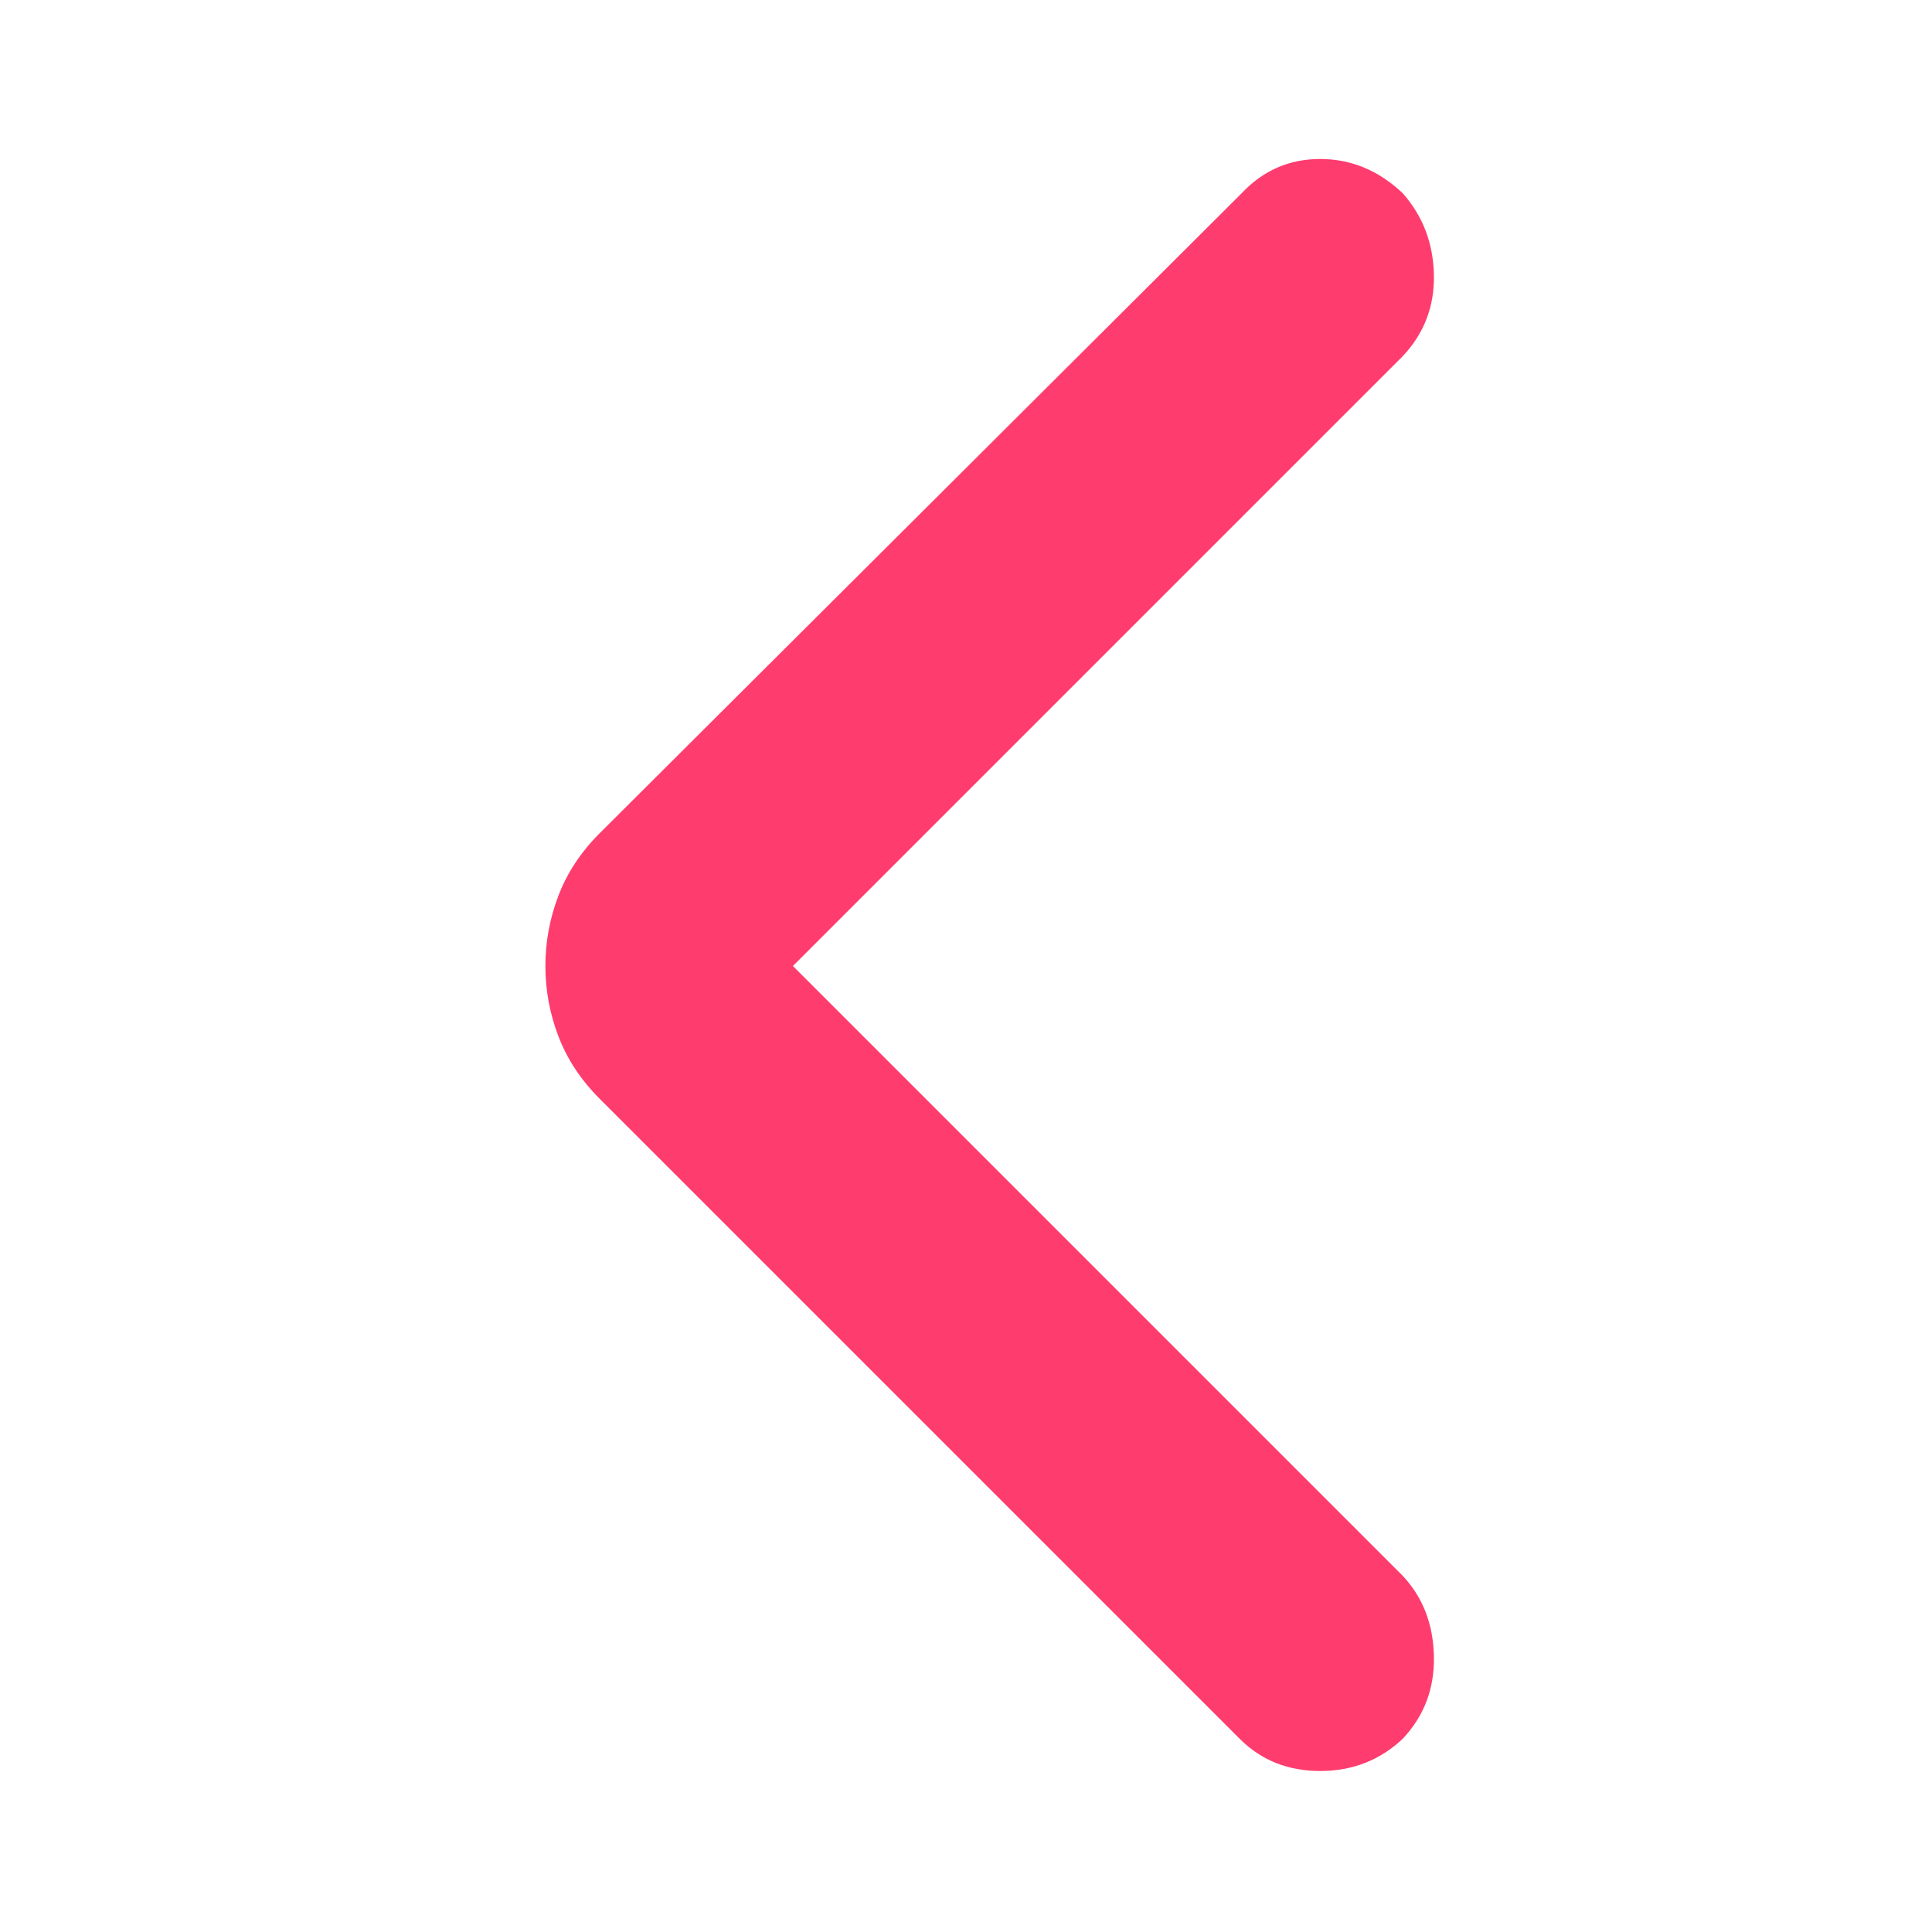 <svg height="48" viewBox="0 -960 960 960" width="48" xmlns="http://www.w3.org/2000/svg"><path fill="rgb(255, 60, 110)" d="m394-480 303 303q15 16 15.5 40t-15.5 41q-17 16-41 16t-40-16l-318-318q-14-14-20.5-31t-6.5-35q0-18 6.5-35t20.5-31l319-318q16-17 39-17t41 17q15 17 15.5 40.5t-15.5 40.5z"/></svg>